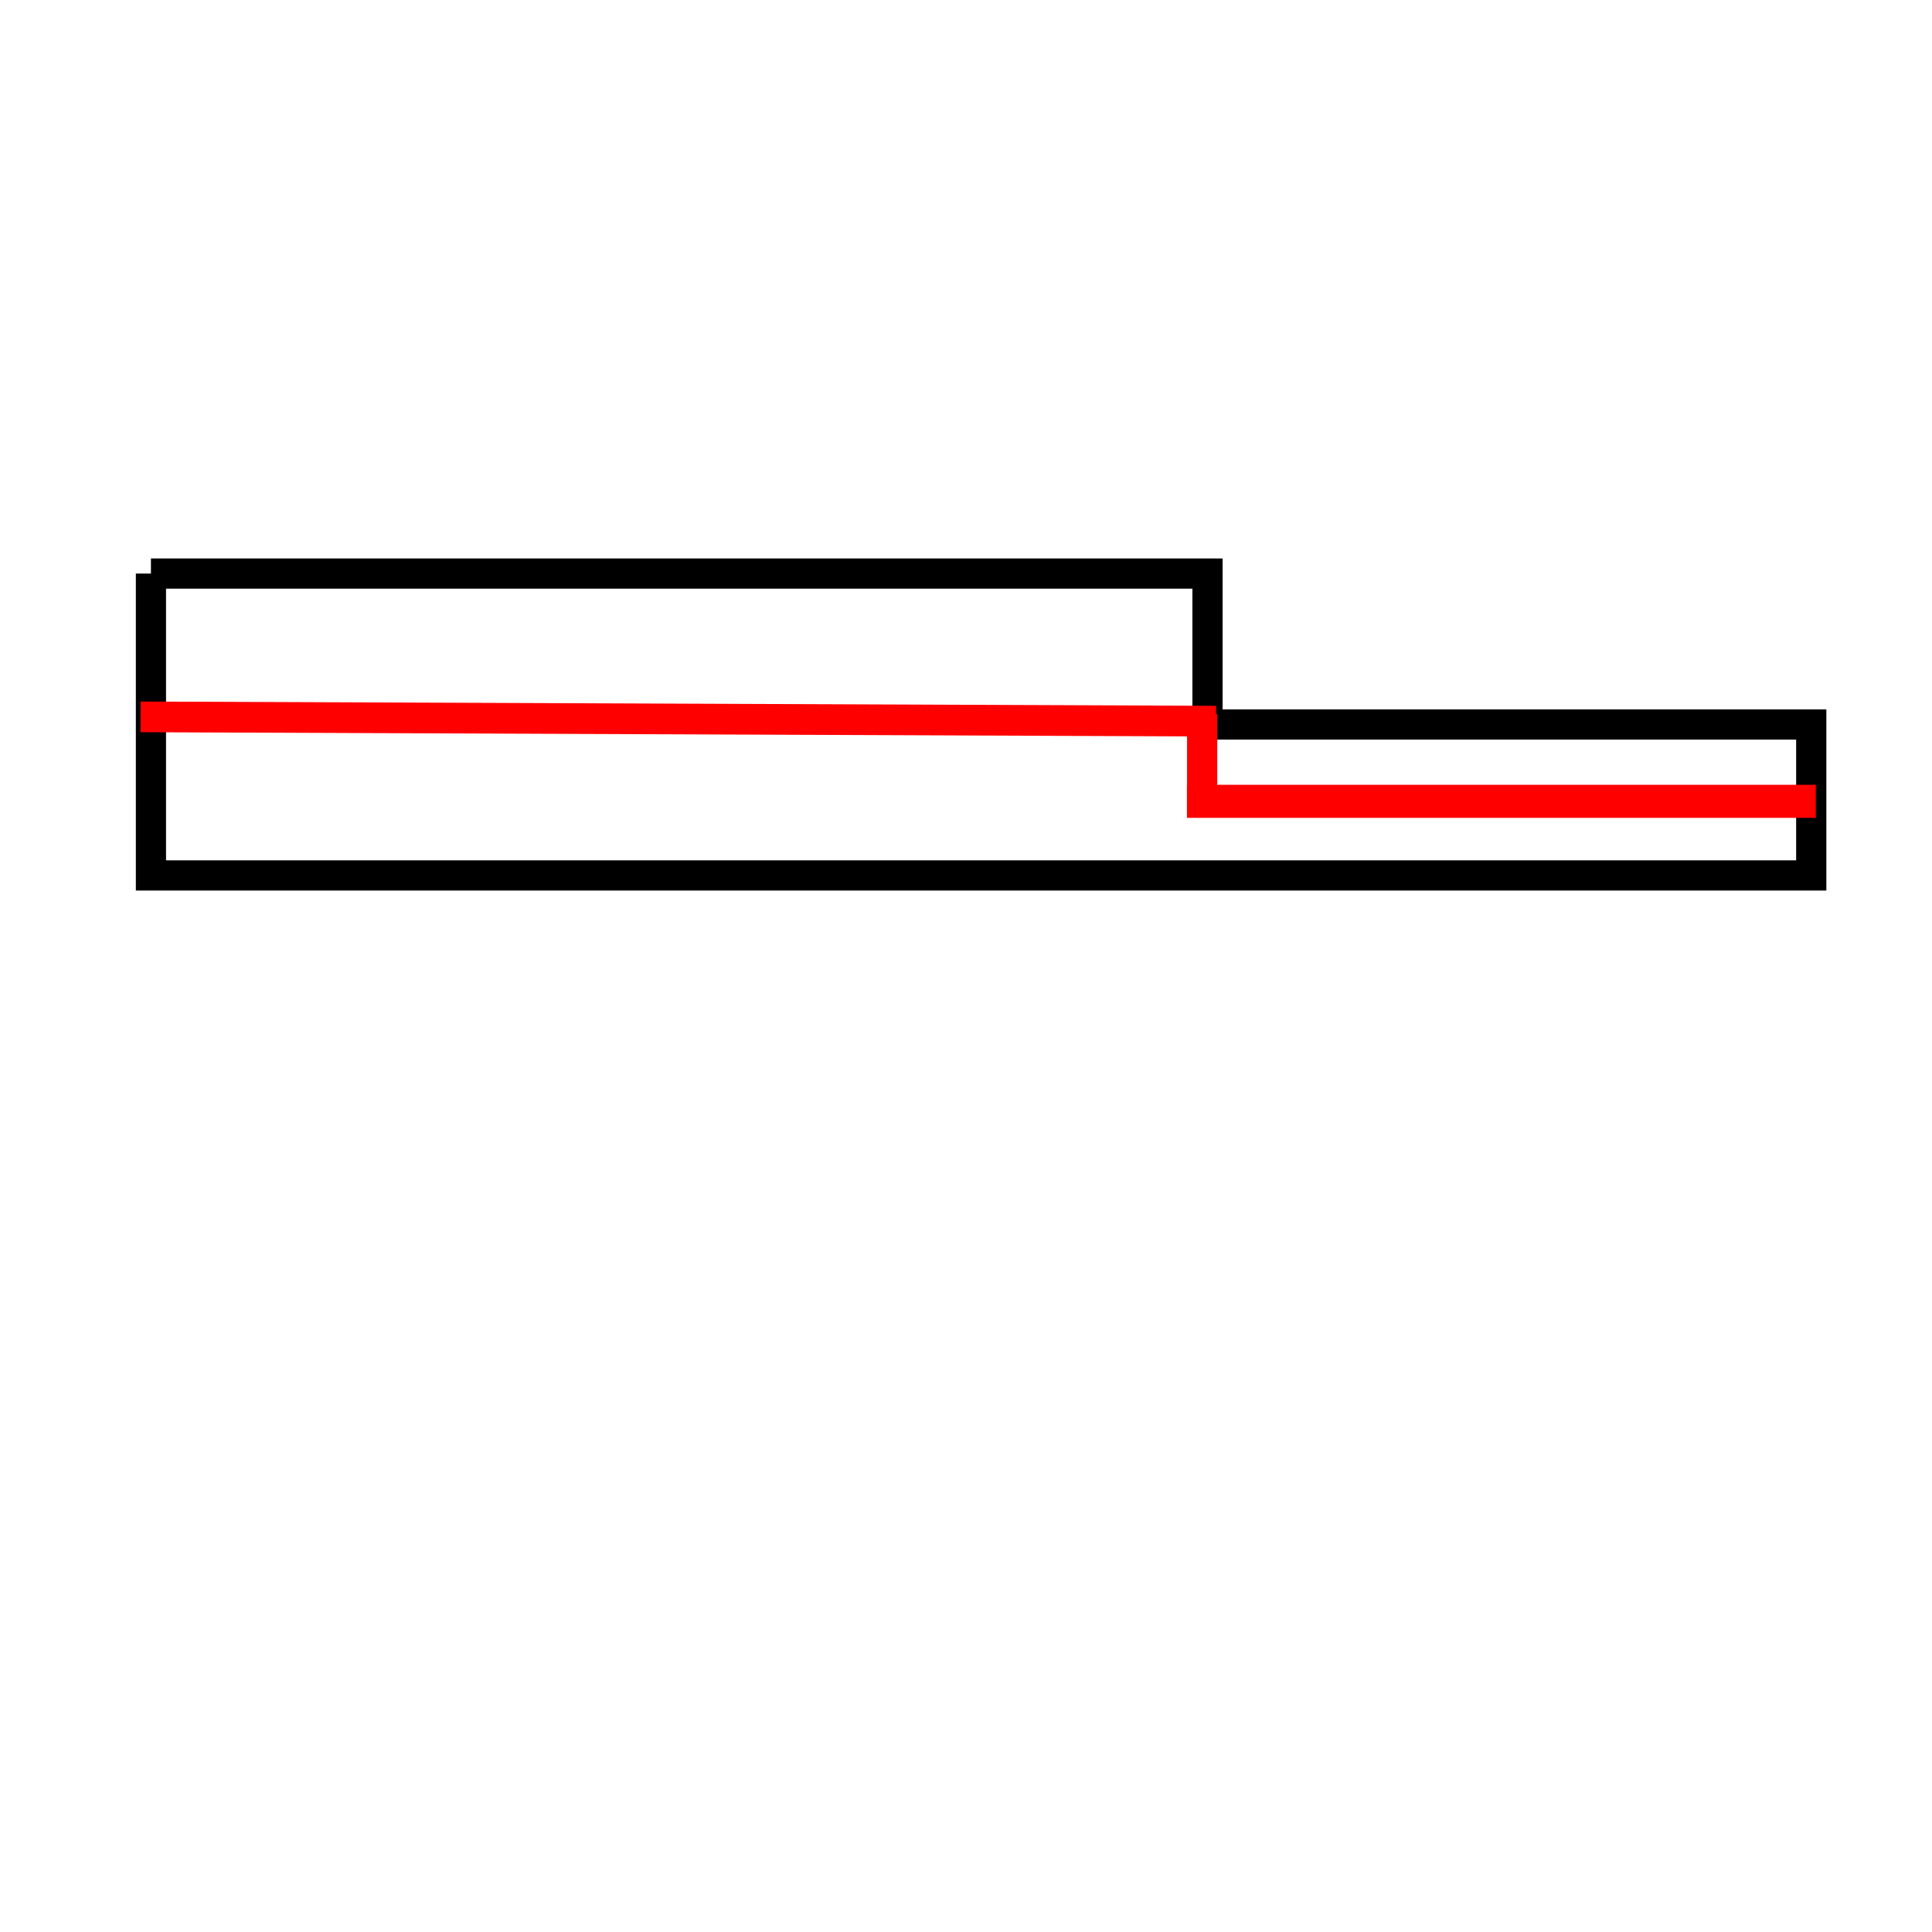 <?xml version="1.0" encoding="UTF-8" standalone="no"?>
<!-- Created with Inkscape (http://www.inkscape.org/) -->

<svg
   xmlns:dc="http://purl.org/dc/elements/1.1/"
   xmlns:cc="http://creativecommons.org/ns#"
   xmlns:rdf="http://www.w3.org/1999/02/22-rdf-syntax-ns#"
   xmlns:svg="http://www.w3.org/2000/svg"
   xmlns="http://www.w3.org/2000/svg"
   xmlns:sodipodi="http://sodipodi.sourceforge.net/DTD/sodipodi-0.dtd"
   xmlns:inkscape="http://www.inkscape.org/namespaces/inkscape"
   width="64px"
   height="64px"
   id="svg2987"
   version="1.1"
   inkscape:version="0.48.2 r9819"
   sodipodi:docname="Step_mimic.svg">
  <defs
     id="defs2989">
    <inkscape:path-effect
       effect="spiro"
       id="path-effect3000"
       is_visible="true" />
    <inkscape:path-effect
       effect="spiro"
       id="path-effect2995"
       is_visible="true" />
    <inkscape:path-effect
       effect="spiro"
       id="path-effect2991"
       is_visible="true" />
    <inkscape:path-effect
       effect="spiro"
       id="path-effect2999"
       is_visible="true" />
    <inkscape:path-effect
       effect="spiro"
       id="path-effect2995-1"
       is_visible="true" />
  </defs>
  <sodipodi:namedview
     id="base"
     pagecolor="#ffffff"
     bordercolor="#666666"
     borderopacity="1.0"
     inkscape:pageopacity="0.0"
     inkscape:pageshadow="2"
     inkscape:zoom="15.556349"
     inkscape:cx="47.241658"
     inkscape:cy="28.113255"
     inkscape:current-layer="layer1"
     showgrid="true"
     inkscape:document-units="px"
     inkscape:grid-bbox="true"
     showguides="false"
     inkscape:window-width="1920"
     inkscape:window-height="1018"
     inkscape:window-x="-8"
     inkscape:window-y="-8"
     inkscape:window-maximized="1"
     inkscape:snap-grids="false">
    <inkscape:grid
       type="xygrid"
       id="grid2995" />
  </sodipodi:namedview>
  <g
     id="layer1"
     inkscape:label="Layer 1"
     inkscape:groupmode="layer">
    <path
       style="fill:none;stroke:#000000;stroke-width:1px;stroke-linecap:butt;stroke-linejoin:miter;stroke-opacity:1"
       d="m 5,19 35,0 0,5 20,0 0,5 -55,0 0,-10"
       id="path2997"
       inkscape:path-effect="#path-effect2999"
       inkscape:original-d="m 5,19 35,0 0,5 20,0 0,5 -55,0 z"
       inkscape:connector-curvature="0" />
    <path
       style="fill:none;stroke:#ff0000;stroke-width:1.016;stroke-linecap:butt;stroke-linejoin:miter;stroke-miterlimit:4;stroke-opacity:1;stroke-dasharray:none"
       d="m 4.656,23.747 35.626,0.142"
       id="path2989"
       inkscape:path-effect="#path-effect2991"
       inkscape:original-d="m 4.6564419,23.747352 35.6258351,0.14166"
       inkscape:connector-curvature="0" />
    <path
       style="fill:none;stroke:#ff0000;stroke-width:1.095;stroke-linecap:butt;stroke-linejoin:miter;stroke-miterlimit:4;stroke-opacity:1;stroke-dasharray:none"
       d="m 39.319,26.545 20.833,0"
       id="path2993"
       inkscape:path-effect="#path-effect2995"
       inkscape:original-d="m 39.319474,26.545455 20.833317,0"
       inkscape:connector-curvature="0" />
    <path
       style="fill:none;stroke:#ff0000;stroke-width:1;stroke-linecap:butt;stroke-linejoin:miter;stroke-miterlimit:4;stroke-opacity:1;stroke-dasharray:none"
       d="m 39.823,23.652 0,3.428"
       id="path2993-7"
       inkscape:path-effect="#path-effect2995-1"
       inkscape:original-d="m 39.822969,23.652342 0,3.427827"
       inkscape:connector-curvature="0" />
  </g>
</svg>
